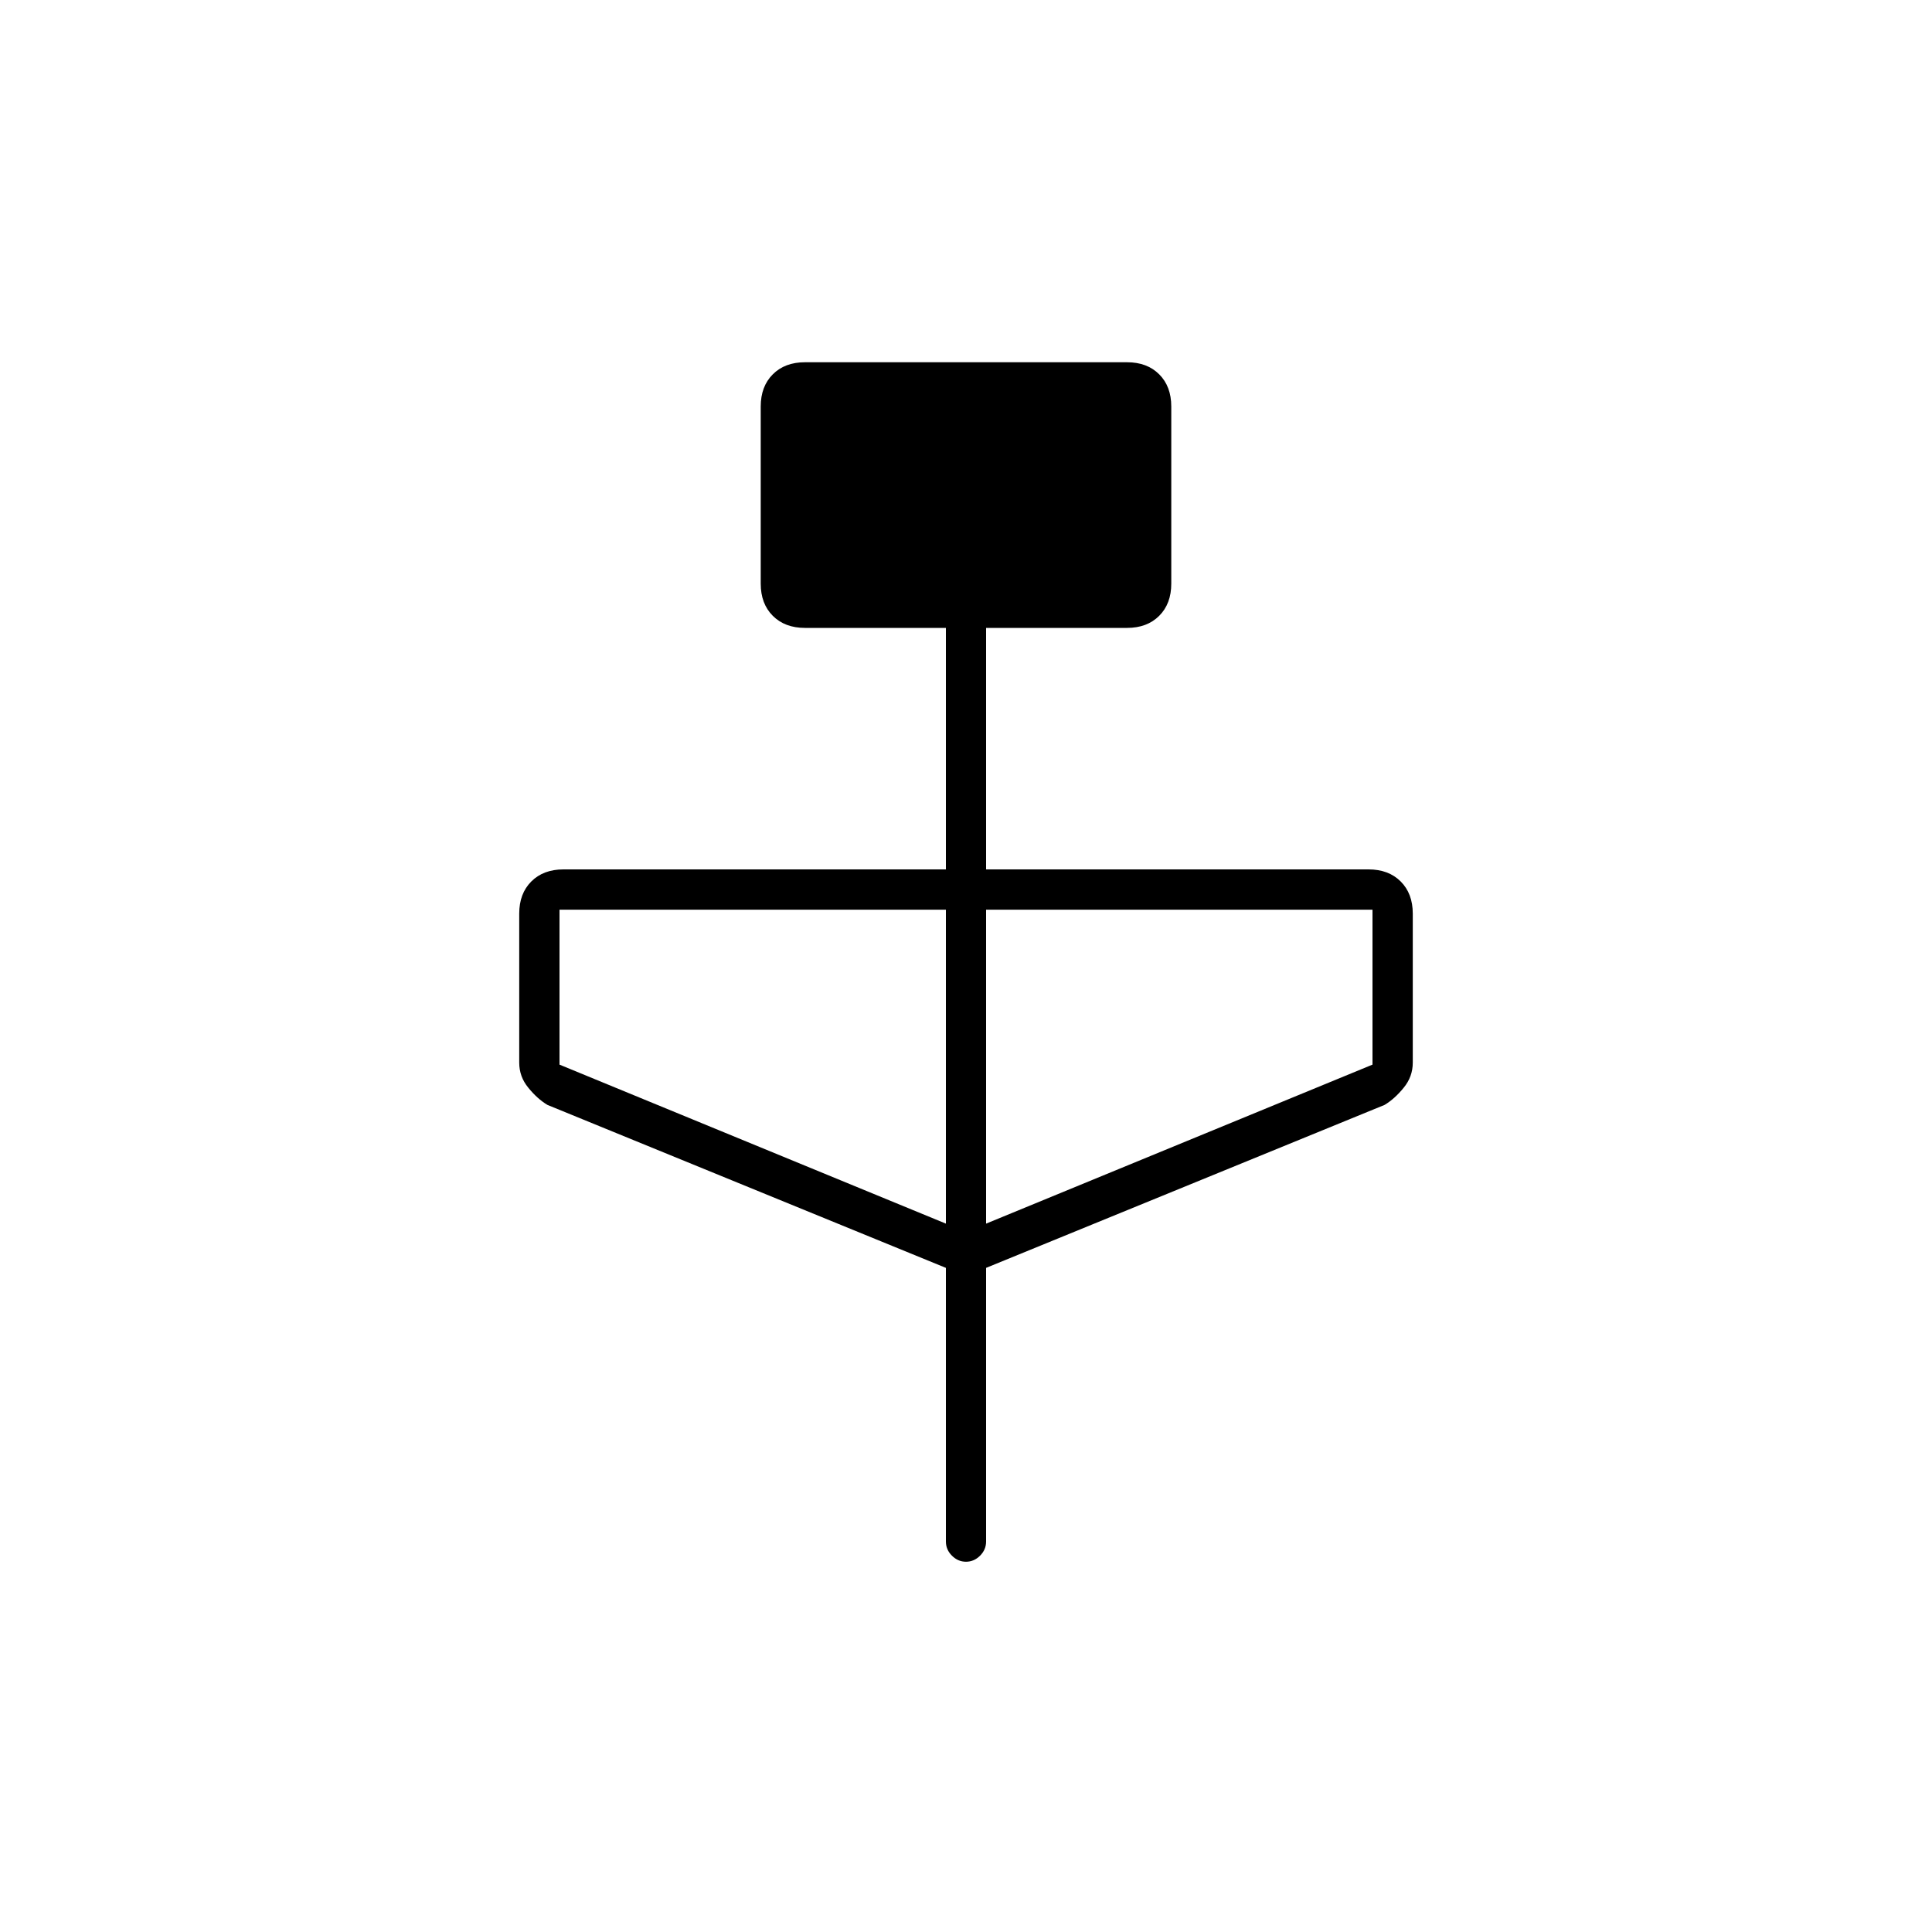 <svg xmlns="http://www.w3.org/2000/svg" height="20" width="20"><path d="m9.792 13.125-4.125-1.687q-.105-.063-.198-.178-.094-.114-.094-.26V9.458q0-.208.125-.333Q5.625 9 5.833 9h3.959V6.5H8.333q-.208 0-.333-.125-.125-.125-.125-.333V4.208q0-.208.125-.333.125-.125.333-.125h3.334q.208 0 .333.125.125.125.125.333v1.834q0 .208-.125.333-.125.125-.333.125h-1.459V9h3.959q.208 0 .333.125.125.125.125.333V11q0 .146-.094.26-.093.115-.198.178l-4.125 1.687v2.833q0 .084-.062.146-.063.063-.146.063-.083 0-.146-.063-.062-.062-.062-.146Zm0-.458v-3.25h-4v1.604Zm.416 0 4-1.646V9.417h-4Z"/></svg>